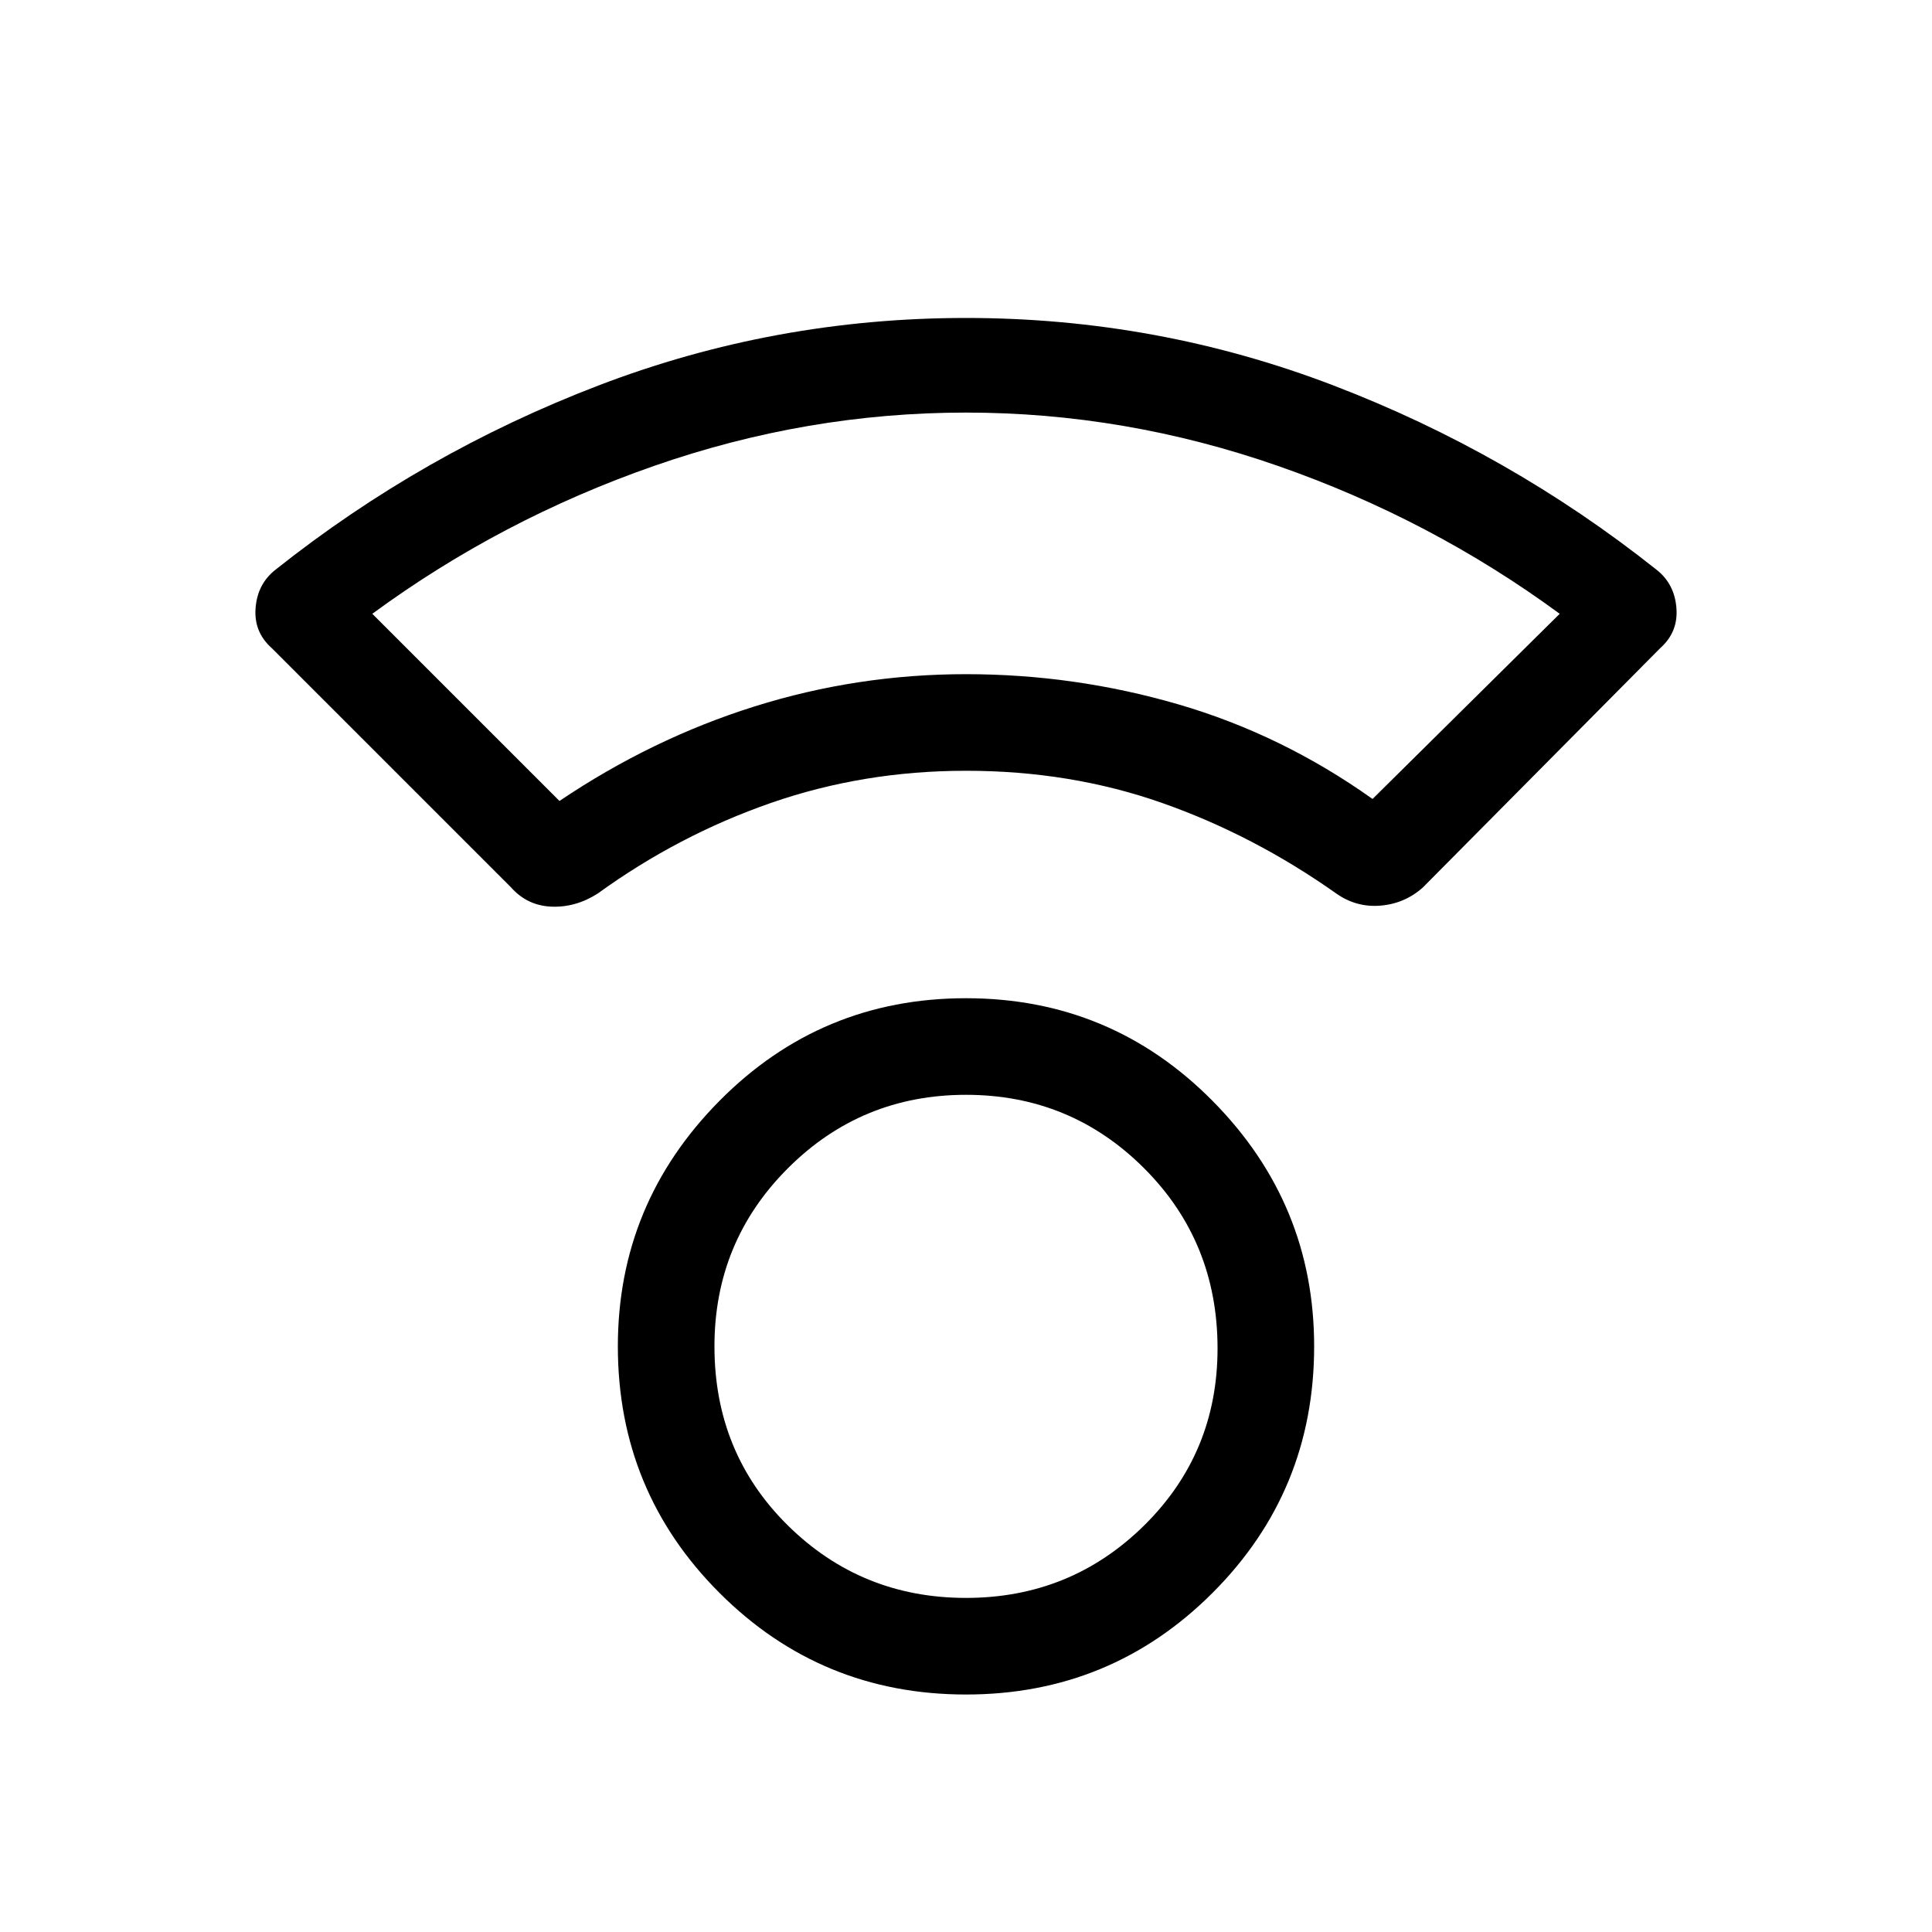 <svg xmlns="http://www.w3.org/2000/svg" height="40" width="40"><path d="M20 35.083Q17 35.083 14.896 32.979Q12.792 30.875 12.792 27.875Q12.792 24.917 14.896 22.792Q17 20.667 20 20.667Q23 20.667 25.104 22.792Q27.208 24.917 27.208 27.875Q27.208 30.875 25.104 32.979Q23 35.083 20 35.083ZM20 33.083Q22.167 33.083 23.688 31.583Q25.208 30.083 25.208 27.917Q25.208 25.708 23.688 24.188Q22.167 22.667 20 22.667Q17.833 22.667 16.312 24.188Q14.792 25.708 14.792 27.875Q14.792 30.083 16.312 31.583Q17.833 33.083 20 33.083ZM10.583 18.375 5.625 13.417Q5.25 13.083 5.292 12.583Q5.333 12.083 5.708 11.792Q8.75 9.375 12.396 7.979Q16.042 6.583 20 6.583Q23.958 6.583 27.604 7.979Q31.25 9.375 34.292 11.792Q34.667 12.083 34.708 12.583Q34.75 13.083 34.375 13.417L29.458 18.375Q29.083 18.708 28.583 18.75Q28.083 18.792 27.667 18.5Q25.958 17.292 24.062 16.625Q22.167 15.958 20 15.958Q17.875 15.958 15.958 16.625Q14.042 17.292 12.375 18.5Q11.917 18.792 11.417 18.771Q10.917 18.75 10.583 18.375ZM11.583 16.583Q13.5 15.292 15.625 14.625Q17.75 13.958 20 13.958Q22.25 13.958 24.396 14.583Q26.542 15.208 28.417 16.542L32.292 12.708Q29.625 10.75 26.458 9.646Q23.292 8.542 20 8.542Q16.708 8.542 13.542 9.646Q10.375 10.75 7.708 12.708ZM20 13.958Q20 13.958 20 13.958Q20 13.958 20 13.958Q20 13.958 20 13.958Q20 13.958 20 13.958Q20 13.958 20 13.958Q20 13.958 20 13.958Q20 13.958 20 13.958Q20 13.958 20 13.958ZM20 27.875Q20 27.875 20 27.875Q20 27.875 20 27.875Q20 27.875 20 27.875Q20 27.875 20 27.875Q20 27.875 20 27.875Q20 27.875 20 27.875Q20 27.875 20 27.875Q20 27.875 20 27.875Z"/></svg>